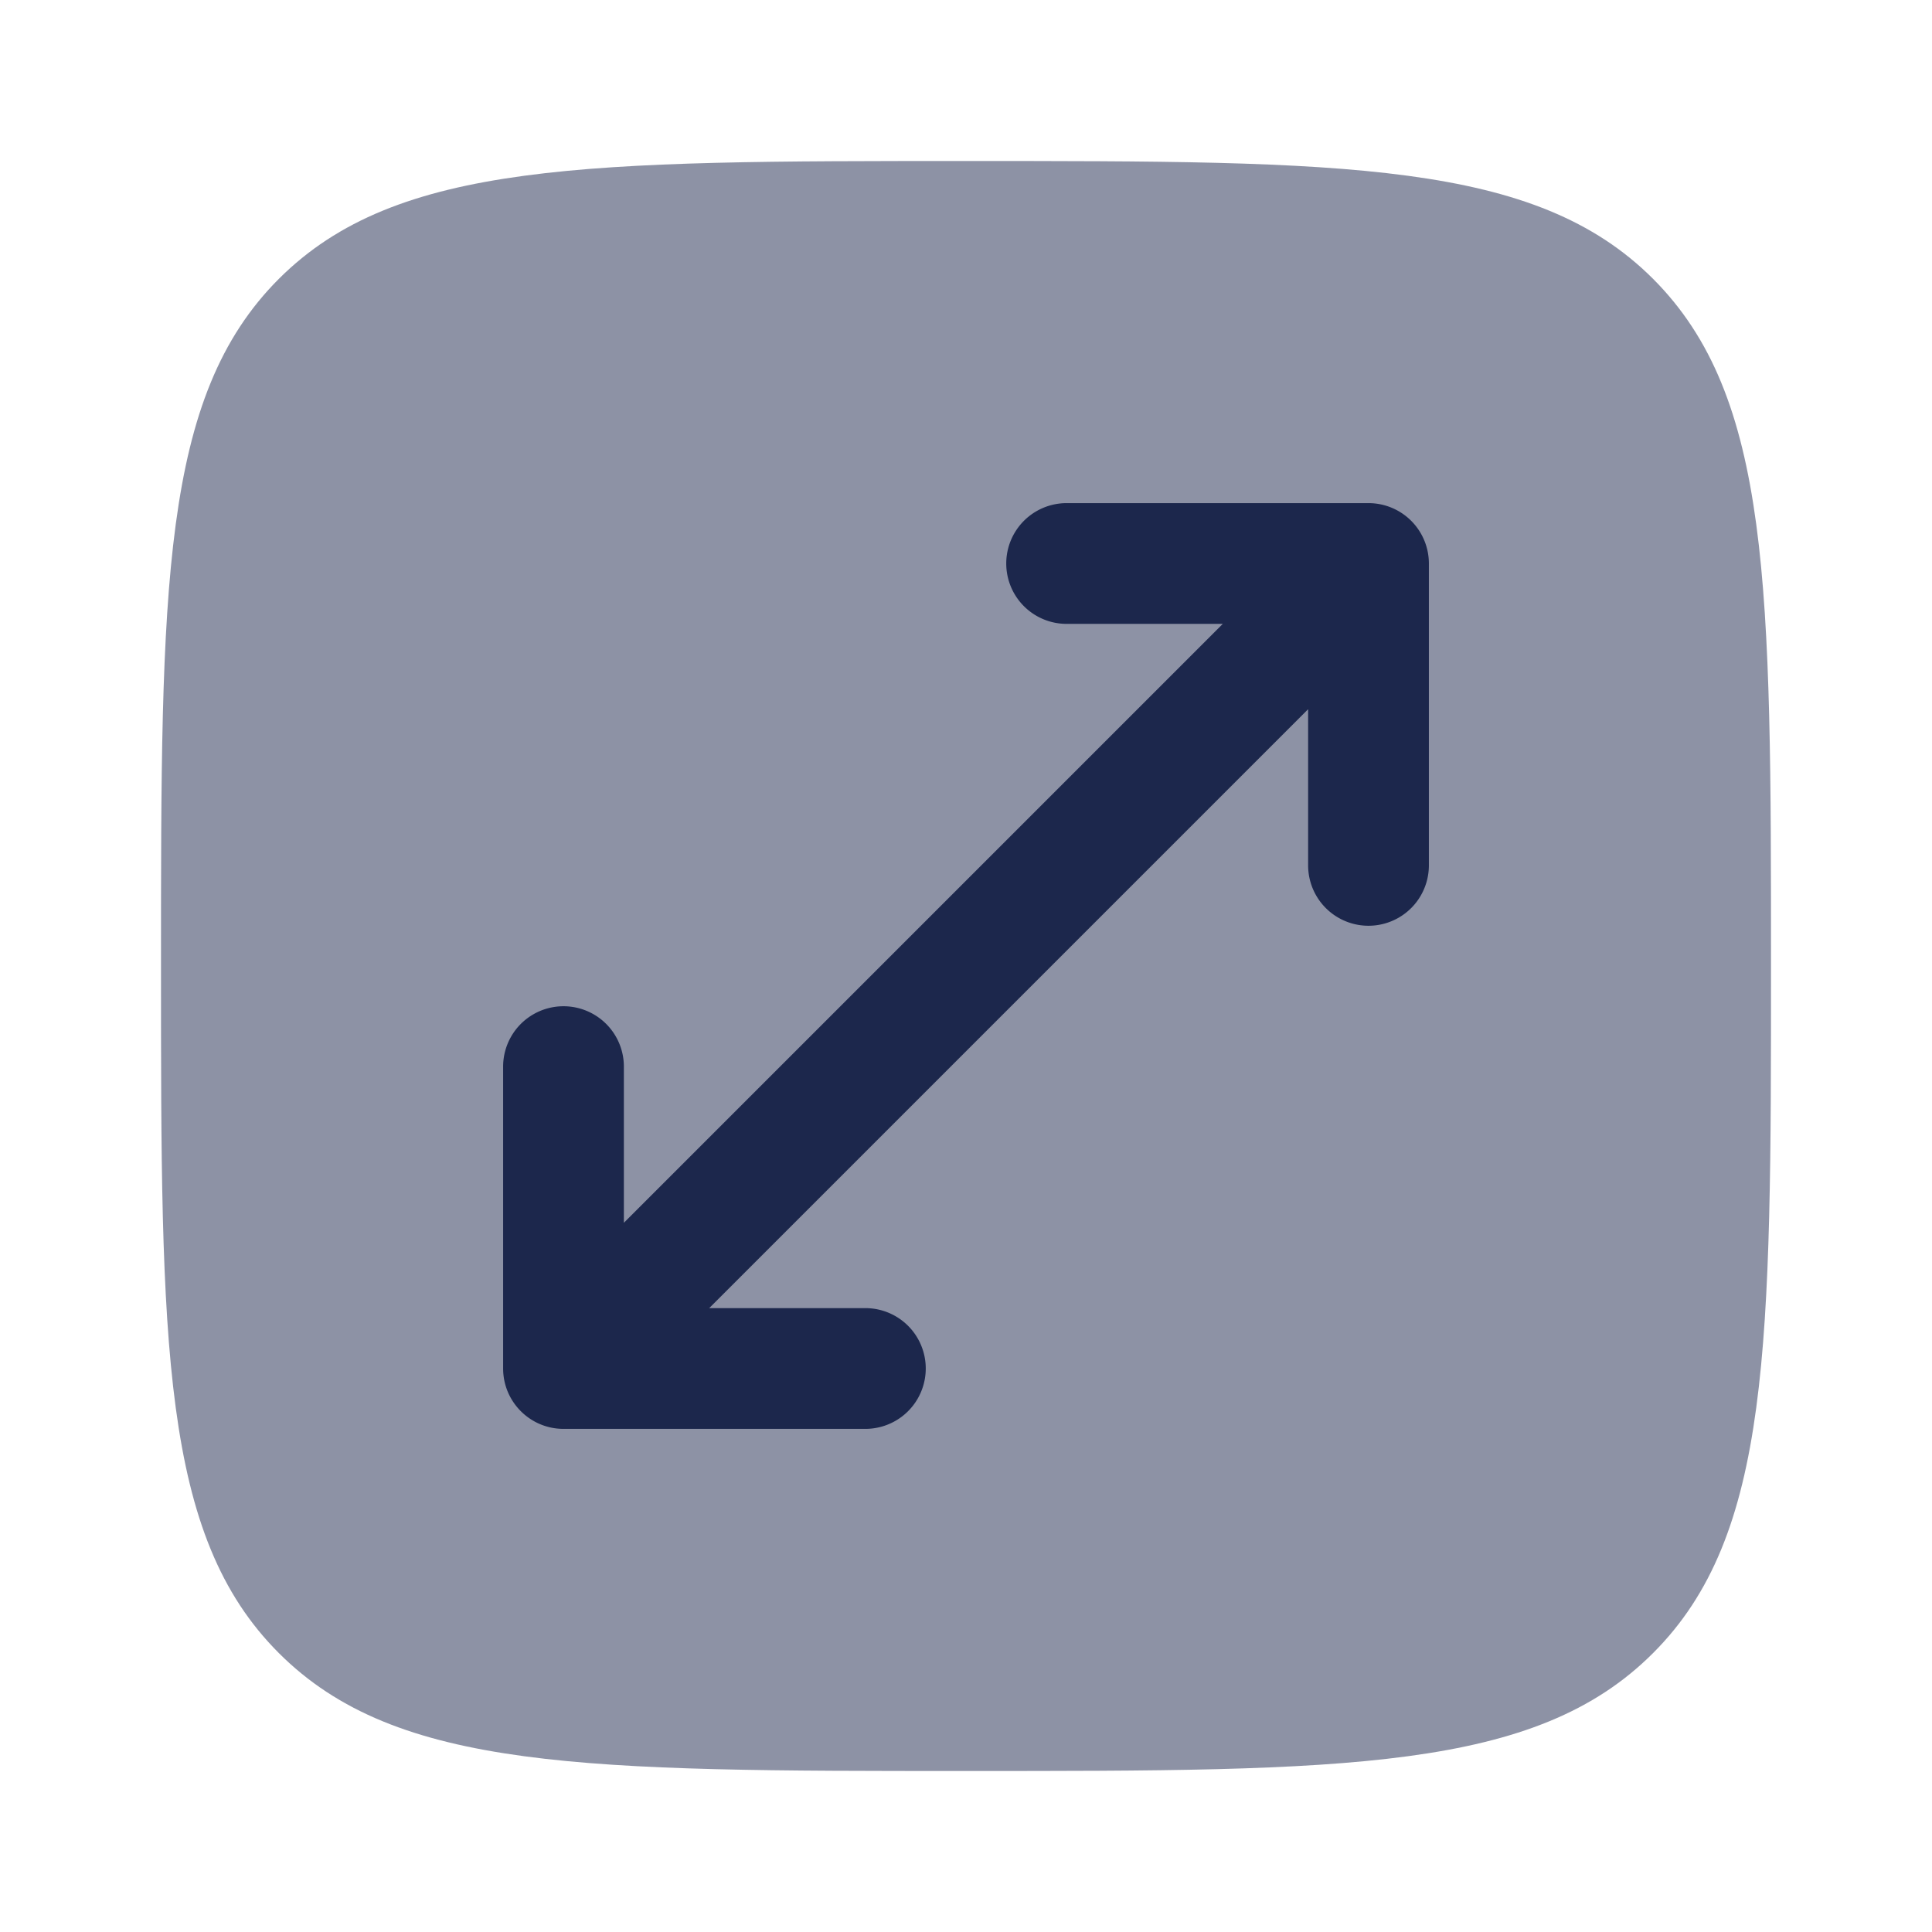 <svg xmlns="http://www.w3.org/2000/svg" width="24" height="24" fill="none">
  <g fill="#1C274C">
    <path d="M2 12c0-4.714 0-7.071 1.464-8.536C4.93 2 7.286 2 12 2c4.714 0 7.071 0 8.535 1.464C22 4.93 22 7.286 22 12c0 4.714 0 7.071-1.465 8.535C19.072 22 16.714 22 12 22s-7.071 0-8.536-1.465C2 19.072 2 16.714 2 12Z" opacity=".5"/>
    <path fill-rule="evenodd" d="M13.25 6.25a.75.75 0 0 0 0 1.5h1.94l-3.72 3.72-3.72 3.72v-1.94a.75.75 0 0 0-1.5 0V17c0 .414.336.75.75.75h3.75a.75.75 0 0 0 0-1.5H8.81l3.72-3.72 3.72-3.72v1.94a.75.75 0 0 0 1.5 0V7a.75.75 0 0 0-.75-.75h-3.75Z" clip-rule="evenodd"/>
  </g>
</svg>
